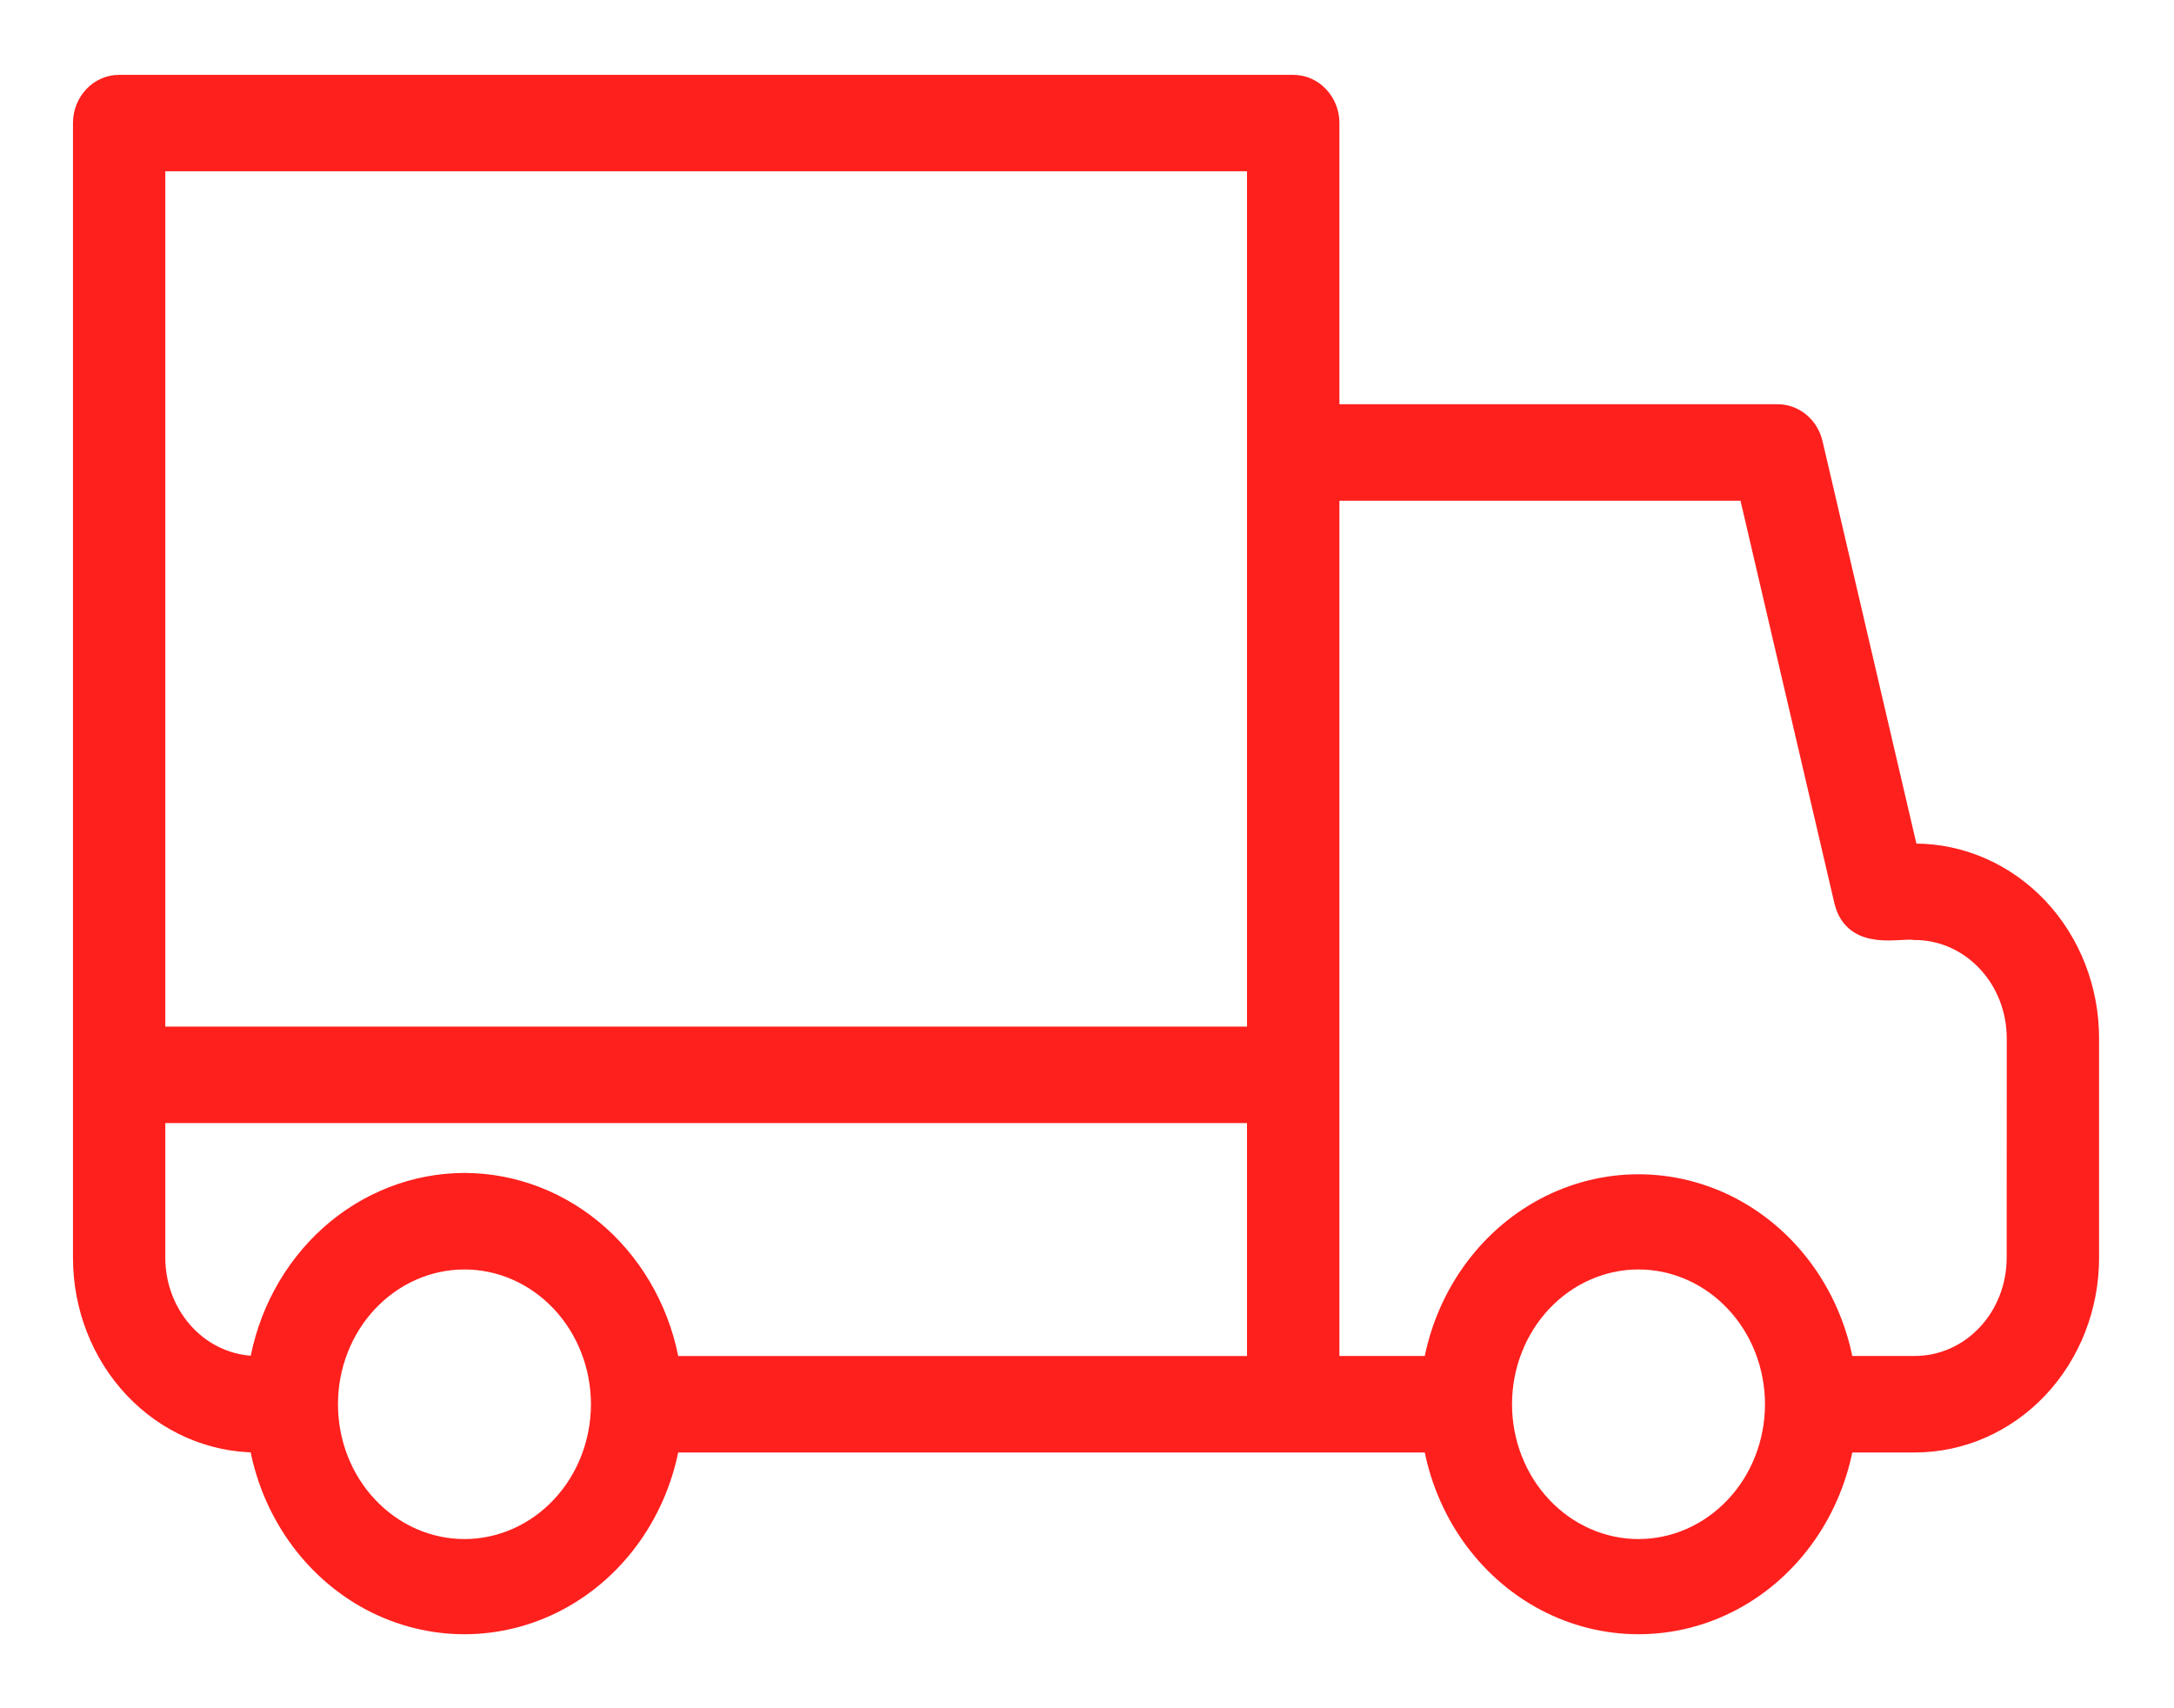 <svg width="28" height="22" viewBox="0 0 28 22" fill="none" xmlns="http://www.w3.org/2000/svg">
<path d="M24.661 11.014H24.563L23.327 5.715C23.277 5.499 23.091 5.35 22.882 5.356H17.101V1.585C17.101 1.46 17.054 1.34 16.97 1.252C16.887 1.163 16.774 1.114 16.656 1.114H1.534C1.289 1.114 1.09 1.325 1.09 1.585V16.199C1.09 16.824 1.324 17.424 1.741 17.866C2.158 18.308 2.724 18.556 3.313 18.556H3.353C3.499 19.438 4.029 20.194 4.783 20.596C5.537 20.997 6.426 20.997 7.18 20.596C7.934 20.194 8.465 19.438 8.61 18.556H18.475C18.62 19.438 19.151 20.194 19.905 20.596C20.659 20.997 21.548 20.997 22.302 20.596C23.056 20.194 23.586 19.438 23.732 18.556H24.661C25.251 18.556 25.817 18.308 26.234 17.866C26.651 17.424 26.885 16.824 26.885 16.199V13.371C26.885 12.746 26.651 12.146 26.234 11.704C25.817 11.262 25.251 11.014 24.661 11.014L24.661 11.014ZM16.211 2.056V13.371H1.979V2.056H16.211ZM5.982 19.971C5.51 19.971 5.058 19.772 4.724 19.418C4.39 19.065 4.203 18.585 4.203 18.085C4.203 17.585 4.39 17.105 4.724 16.752C5.058 16.398 5.51 16.199 5.982 16.199C6.454 16.199 6.906 16.398 7.24 16.752C7.573 17.105 7.761 17.585 7.761 18.085C7.761 18.585 7.573 19.065 7.24 19.418C6.906 19.772 6.454 19.971 5.982 19.971ZM5.982 15.256C5.352 15.257 4.742 15.494 4.261 15.925C3.78 16.357 3.459 16.955 3.354 17.613H3.313C2.96 17.613 2.62 17.465 2.37 17.199C2.12 16.934 1.979 16.574 1.979 16.199V14.314H16.211V17.614H8.61C8.505 16.955 8.184 16.357 7.703 15.925C7.222 15.494 6.612 15.257 5.982 15.256L5.982 15.256ZM21.103 19.971C20.631 19.971 20.179 19.772 19.845 19.418C19.512 19.065 19.324 18.585 19.324 18.085C19.324 17.585 19.512 17.105 19.845 16.752C20.179 16.398 20.631 16.199 21.103 16.199C21.575 16.199 22.027 16.398 22.361 16.752C22.695 17.105 22.882 17.585 22.882 18.085C22.882 18.585 22.695 19.065 22.361 19.418C22.027 19.772 21.575 19.971 21.103 19.971ZM25.995 16.199C25.995 16.574 25.855 16.934 25.605 17.199C25.355 17.465 25.015 17.613 24.661 17.613H23.732C23.586 16.732 23.056 15.976 22.302 15.574C21.548 15.173 20.659 15.173 19.905 15.574C19.151 15.976 18.62 16.732 18.475 17.613H17.101V6.299H22.536L23.772 11.598C23.892 12.103 24.457 11.924 24.661 11.956C25.015 11.956 25.355 12.105 25.605 12.371C25.855 12.636 25.996 12.996 25.996 13.371L25.995 16.199Z" fill="#FE201D" stroke="#FE201D" stroke-width="0.3"/>
</svg>

